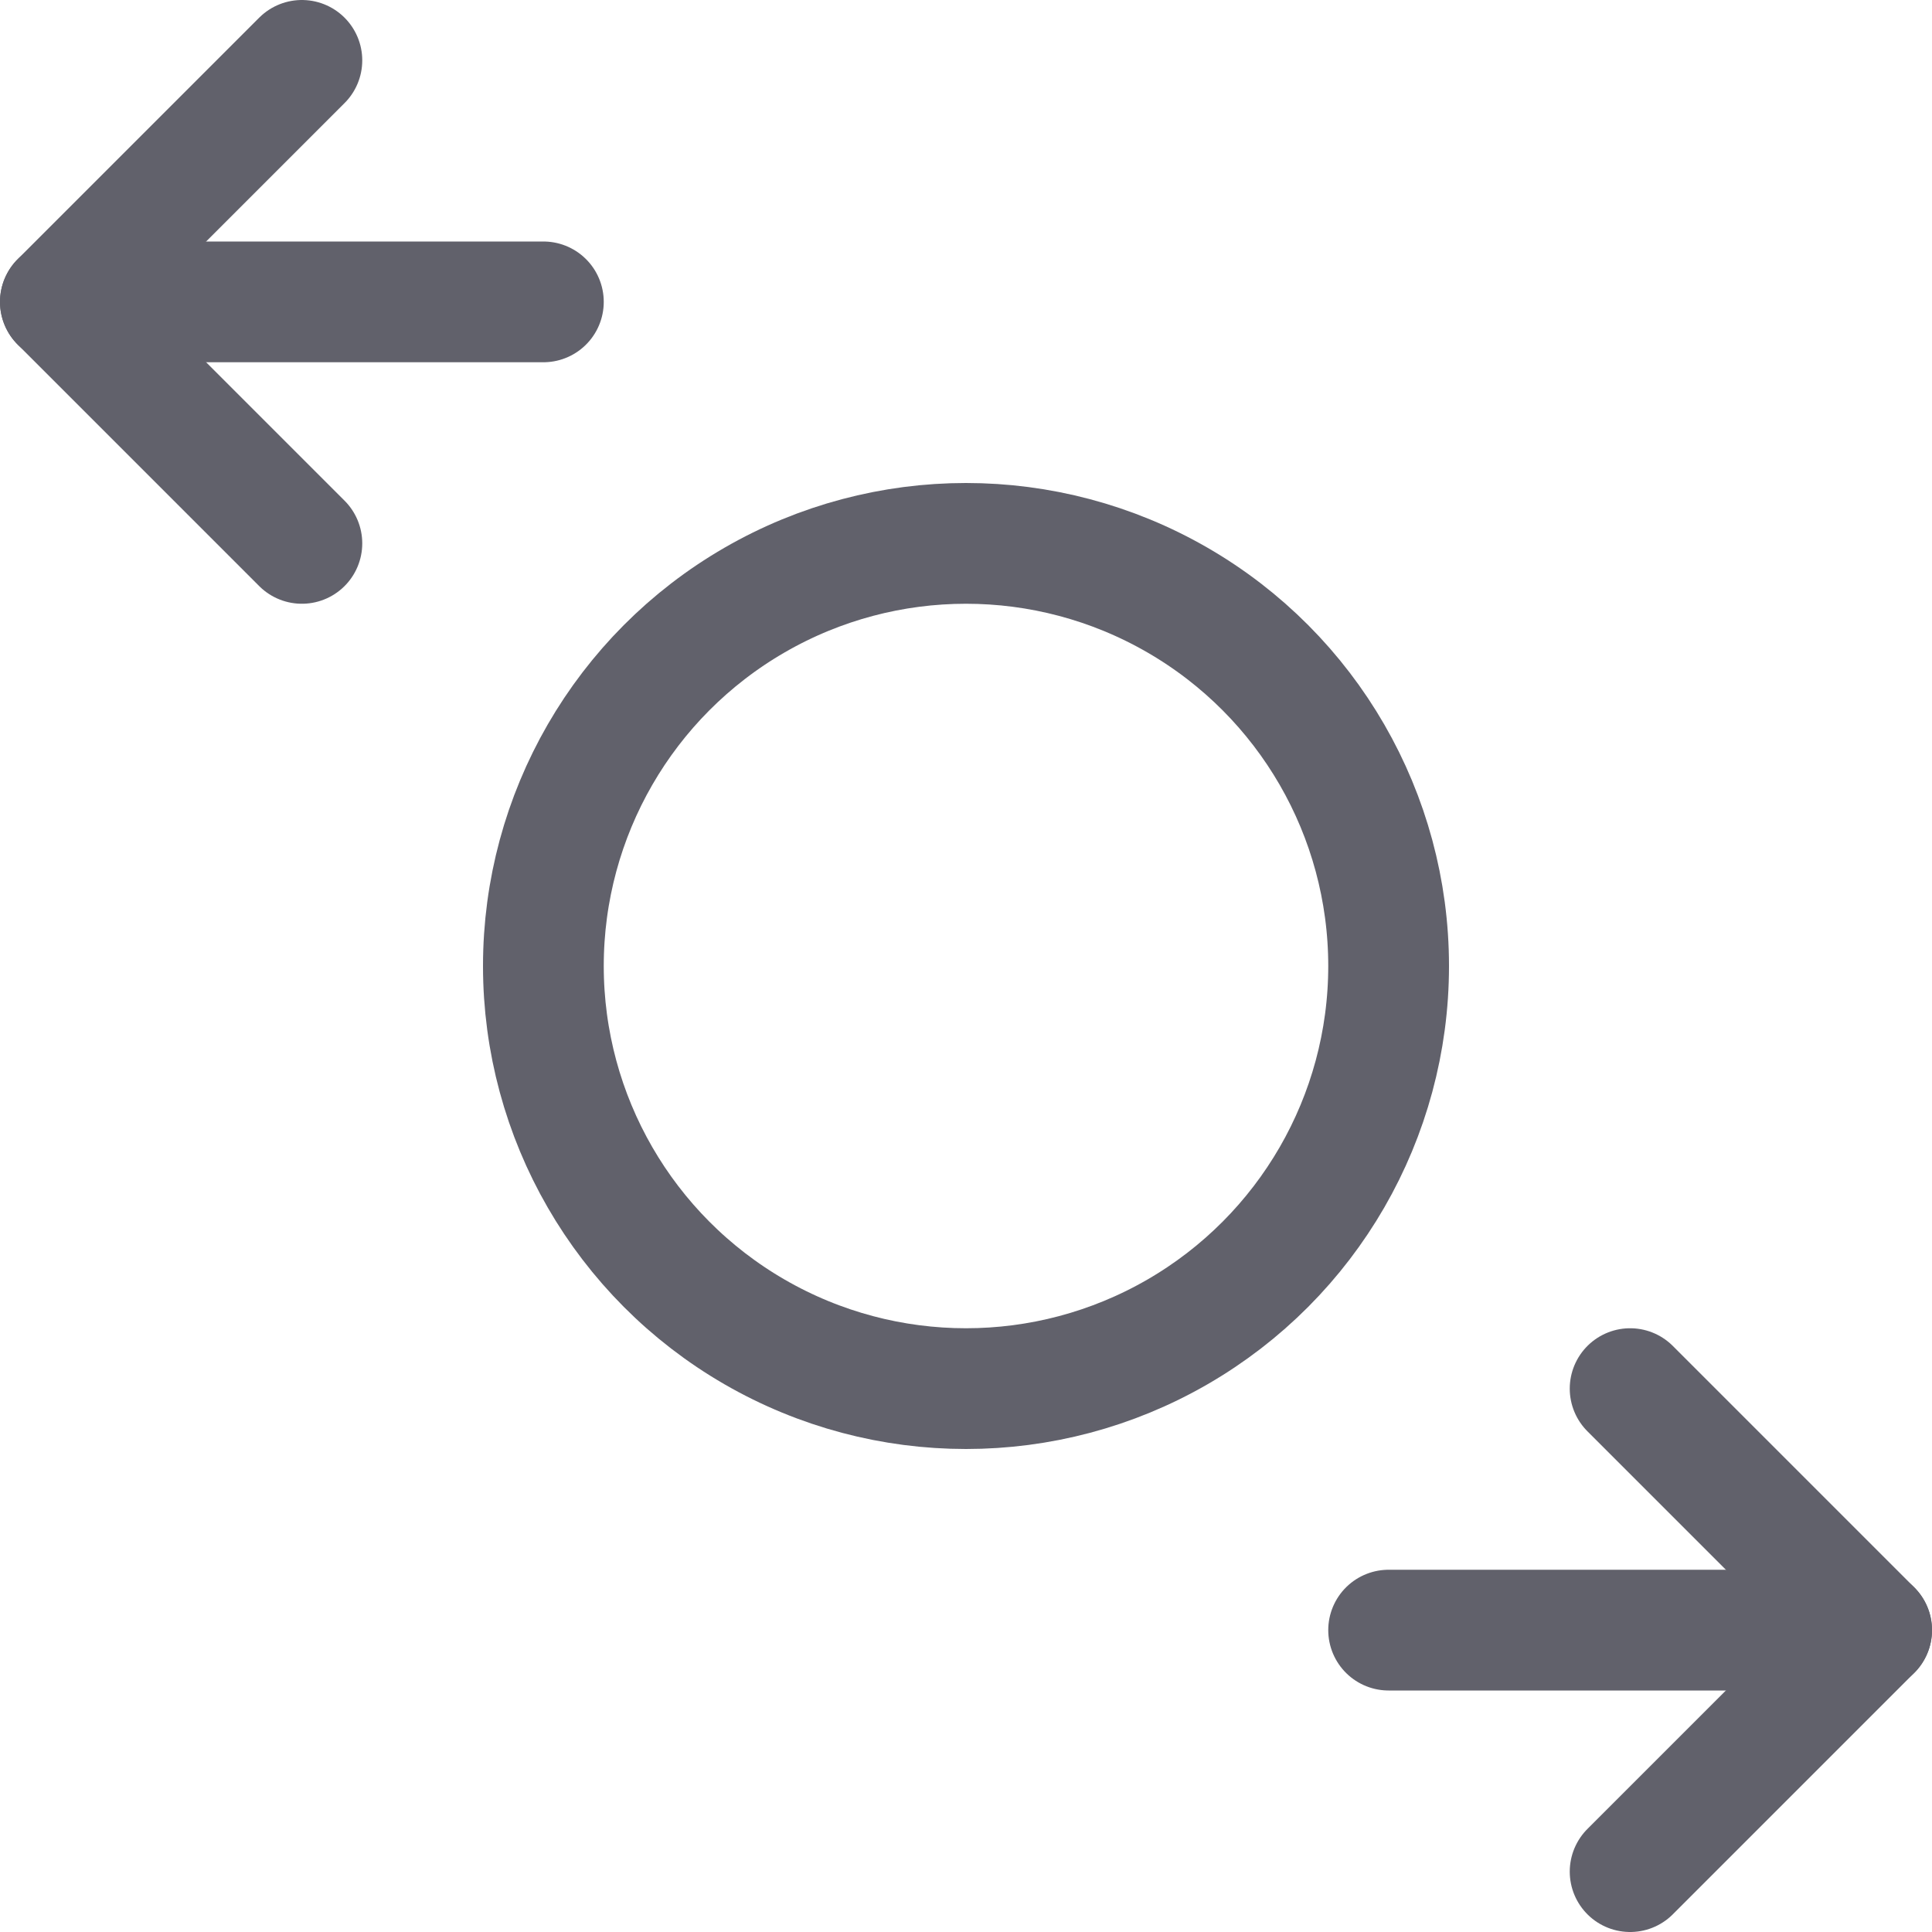 <svg xmlns="http://www.w3.org/2000/svg" height="16" width="16" viewBox="0 0 16 16"><title>transaction 6</title><g fill="#61616b" class="nc-icon-wrapper"><polyline points="2.5 0.5 0.5 2.5 2.5 4.5" fill="none" stroke="#61616b" stroke-linecap="round" stroke-linejoin="round"></polyline><line x1="0.5" y1="2.5" x2="4.5" y2="2.5" fill="none" stroke="#61616b" stroke-linecap="round" stroke-linejoin="round"></line><polyline points="13.5 11.5 15.5 13.5 13.5 15.5" fill="none" stroke="#61616b" stroke-linecap="round" stroke-linejoin="round"></polyline><line x1="15.5" y1="13.5" x2="11.5" y2="13.5" fill="none" stroke="#61616b" stroke-linecap="round" stroke-linejoin="round"></line><circle cx="8" cy="8" r="3.5" fill="none" stroke="#61616b" stroke-linecap="round" stroke-linejoin="round" data-color="color-2"></circle></g></svg>